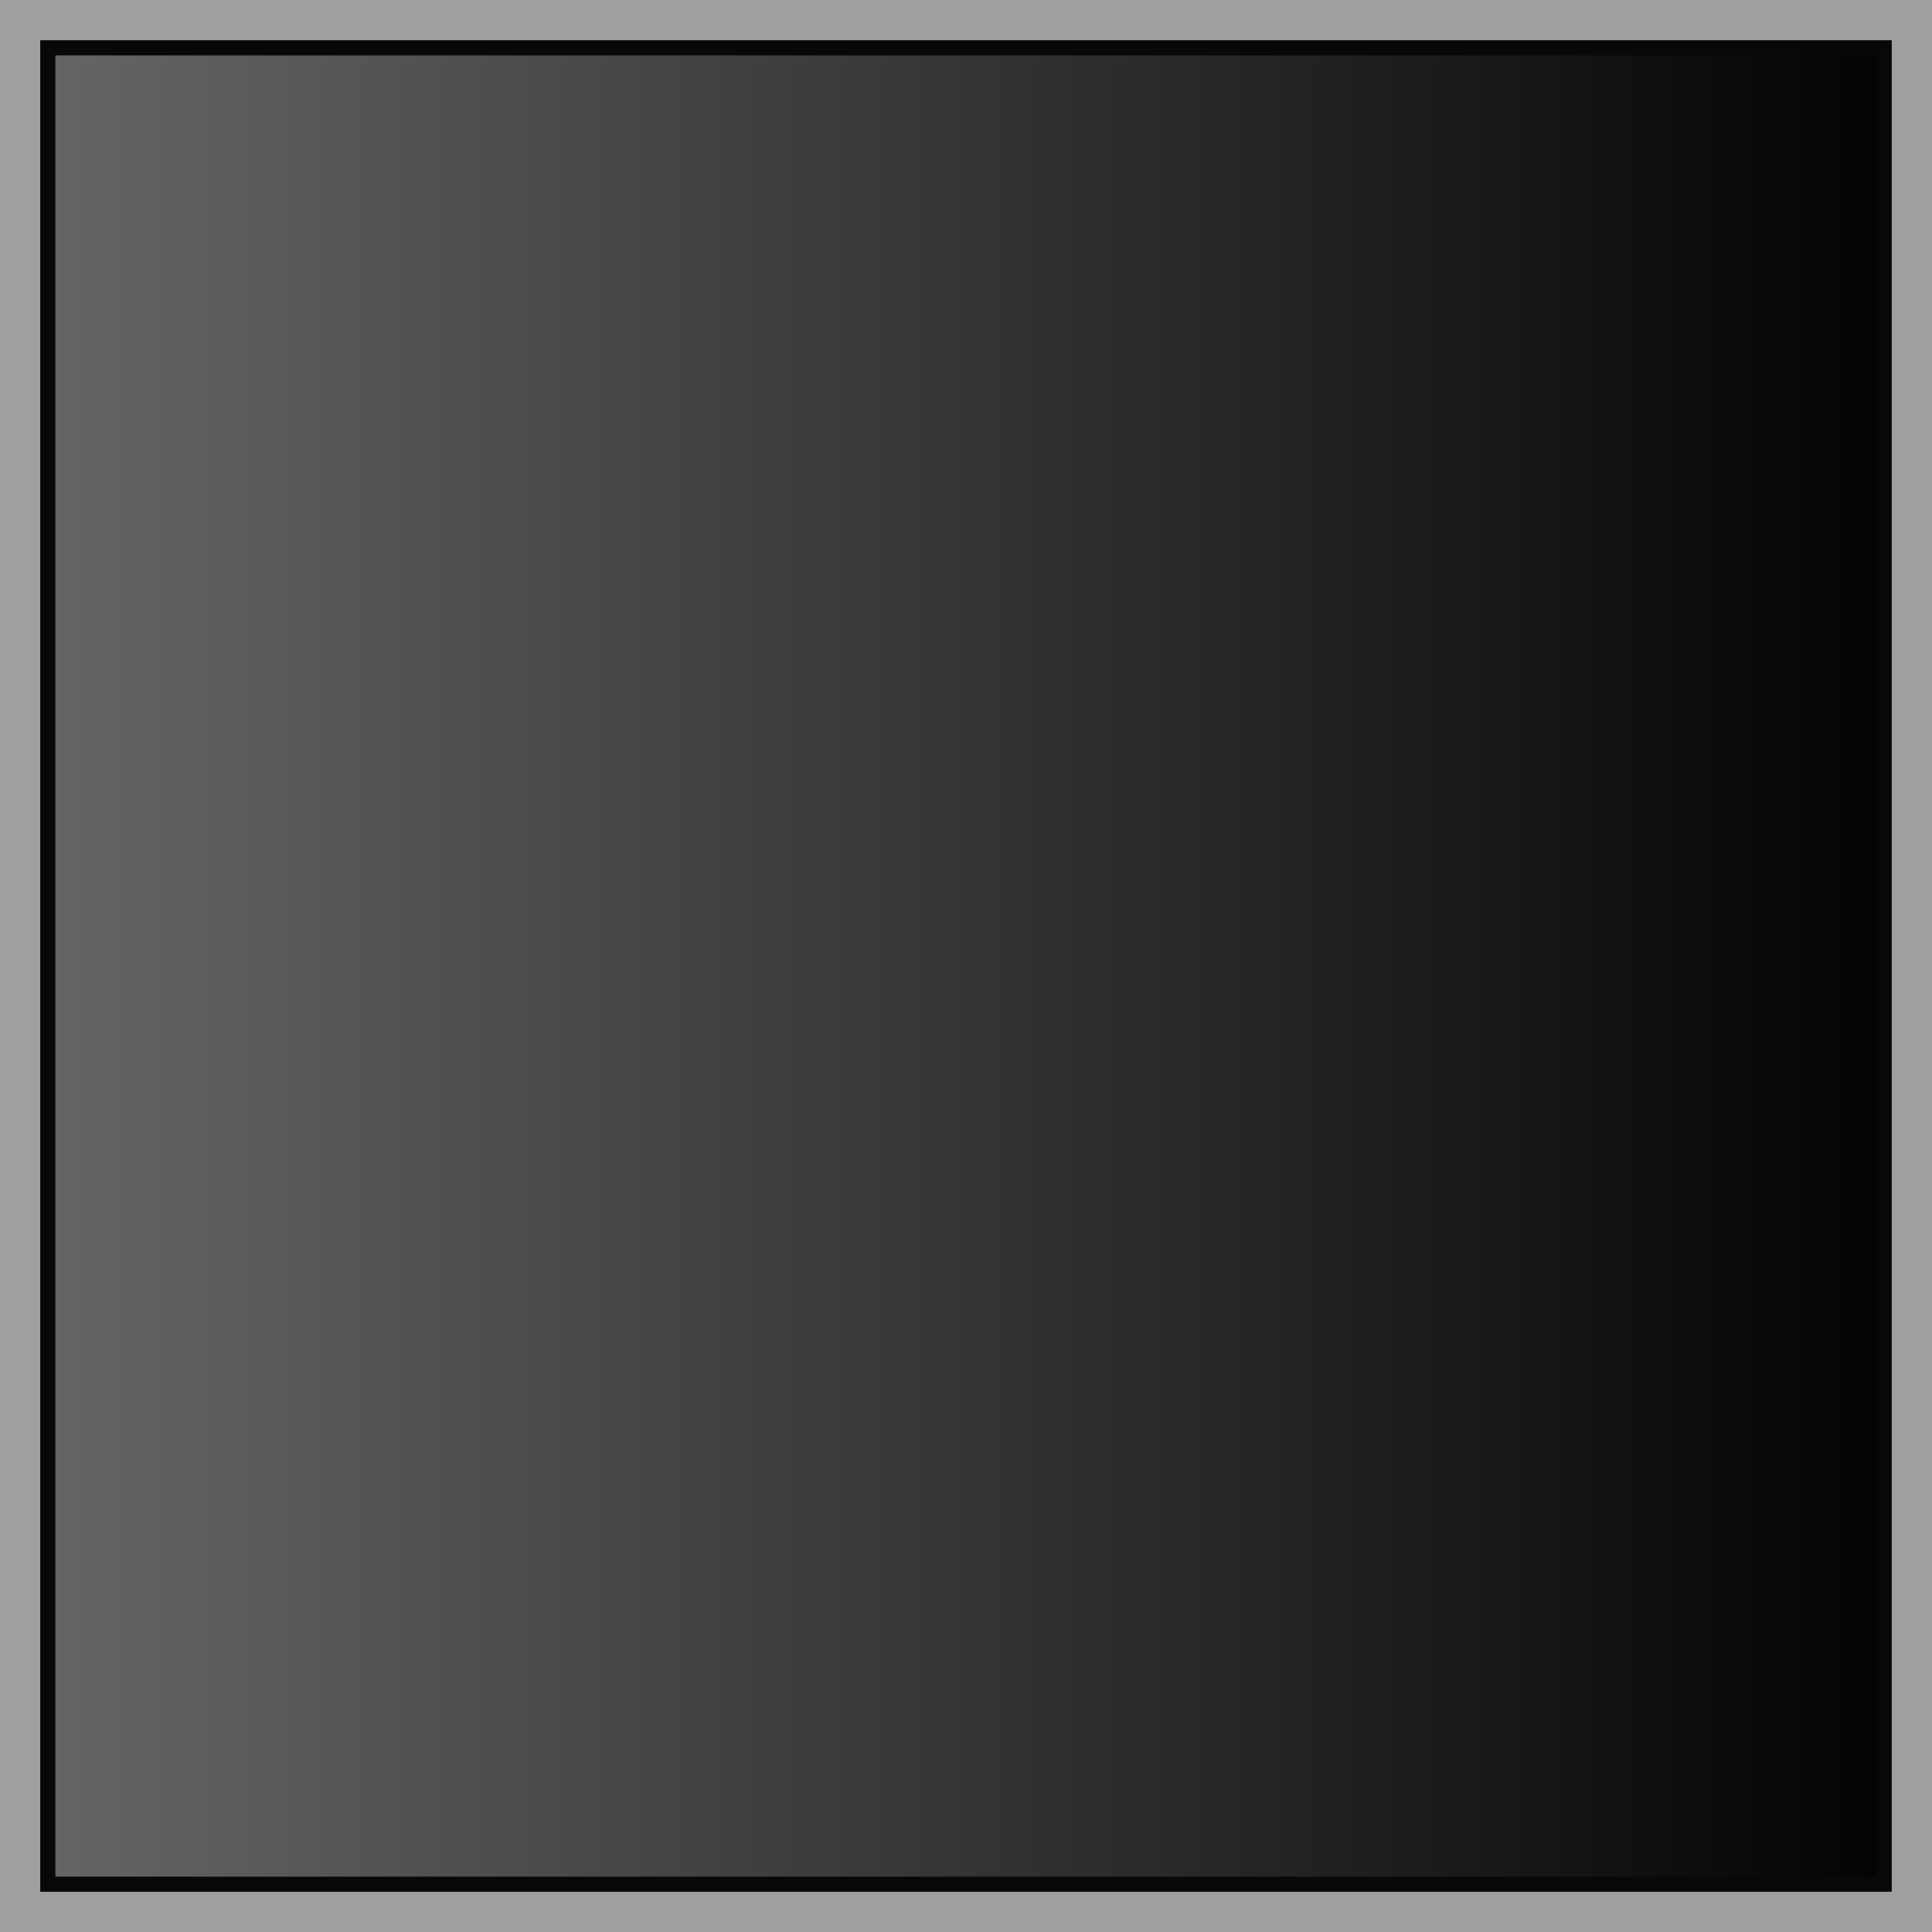 <?xml version="1.0" encoding="UTF-8" standalone="no"?>
<!-- Created with Inkscape (http://www.inkscape.org/) -->
<svg
   xmlns:dc="http://purl.org/dc/elements/1.1/"
   xmlns:cc="http://web.resource.org/cc/"
   xmlns:rdf="http://www.w3.org/1999/02/22-rdf-syntax-ns#"
   xmlns:svg="http://www.w3.org/2000/svg"
   xmlns="http://www.w3.org/2000/svg"
   xmlns:xlink="http://www.w3.org/1999/xlink"
   xmlns:sodipodi="http://sodipodi.sourceforge.net/DTD/sodipodi-0.dtd"
   xmlns:inkscape="http://www.inkscape.org/namespaces/inkscape"
   width="48"
   height="48"
   id="svg18139"
   sodipodi:version="0.32"
   inkscape:version="0.45.1"
   version="1.0"
   sodipodi:docbase="/home/pg/cairodocksrc/trunk/plug-ins/switcher/data"
   sodipodi:docname="default.svg"
   inkscape:output_extension="org.inkscape.output.svg.inkscape">
  <defs
     id="defs18141">
    <linearGradient
       inkscape:collect="always"
       id="linearGradient29024">
      <stop
         style="stop-color:#666666;stop-opacity:1;"
         offset="0"
         id="stop29026" />
      <stop
         style="stop-color:#666666;stop-opacity:0;"
         offset="1"
         id="stop29028" />
    </linearGradient>
    <filter
       inkscape:collect="always"
       id="filter22143">
      <feGaussianBlur
         inkscape:collect="always"
         stdDeviation="0.451"
         id="feGaussianBlur22145" />
    </filter>
    <filter
       inkscape:collect="always"
       id="filter23179">
      <feGaussianBlur
         inkscape:collect="always"
         stdDeviation="0.121"
         id="feGaussianBlur23181" />
    </filter>
    <linearGradient
       inkscape:collect="always"
       xlink:href="#linearGradient29024"
       id="linearGradient29030"
       x1="0.826"
       y1="24"
       x2="48.241"
       y2="24"
       gradientUnits="userSpaceOnUse" />
  </defs>
  <sodipodi:namedview
     id="base"
     pagecolor="#ffffff"
     bordercolor="#666666"
     borderopacity="1.0"
     inkscape:pageopacity="0.0"
     inkscape:pageshadow="2"
     inkscape:zoom="8.4791667"
     inkscape:cx="24"
     inkscape:cy="24.408786"
     inkscape:document-units="px"
     inkscape:current-layer="layer10"
     width="48px"
     height="48px"
     inkscape:window-width="872"
     inkscape:window-height="627"
     inkscape:window-x="6"
     inkscape:window-y="48" />
  <g
     inkscape:groupmode="layer"
     id="layer7"
     inkscape:label="fond base"
     style="display:inline">
    <rect
       style="opacity:1;fill:#000000;fill-opacity:1;fill-rule:nonzero;stroke:none;stroke-width:0.4;stroke-linecap:butt;stroke-linejoin:miter;stroke-miterlimit:4;stroke-dasharray:none;stroke-dashoffset:0;stroke-opacity:1"
       id="rect19127"
       width="46.349"
       height="46.349"
       x="0.826"
       y="0.826" />
  </g>
  <g
     inkscape:groupmode="layer"
     id="layer10"
     inkscape:label="degrader fond"
     style="display:inline">
    <rect
       style="opacity:1;fill:url(#linearGradient29030);fill-opacity:1.0;fill-rule:nonzero;stroke:none;stroke-width:0.4;stroke-linecap:butt;stroke-linejoin:miter;stroke-miterlimit:4;stroke-dasharray:none;stroke-dashoffset:0;stroke-opacity:1"
       id="rect25122"
       width="46.349"
       height="46.349"
       x="0.826"
       y="0.826" />
  </g>
  <g
     inkscape:groupmode="layer"
     id="layer8"
     inkscape:label="fond contour lum"
     style="display:inline">
    <rect
       style="opacity:1;fill:none;fill-opacity:1;fill-rule:nonzero;stroke:#080808;stroke-width:1.1;stroke-linecap:butt;stroke-linejoin:miter;stroke-miterlimit:4;stroke-dasharray:none;stroke-dashoffset:0;stroke-opacity:1;filter:url(#filter22143)"
       id="rect21120"
       width="46.349"
       height="46.349"
       x="0.826"
       y="0.826" />
  </g>
  <g
     inkscape:label="Calque 1"
     inkscape:groupmode="layer"
     id="layer1">
    <rect
       style="opacity:1;fill:none;fill-opacity:1.0;fill-rule:nonzero;stroke:#9f9f9f;stroke-width:2;stroke-linecap:butt;stroke-linejoin:miter;stroke-miterlimit:4;stroke-dasharray:none;stroke-dashoffset:0;stroke-opacity:1"
       id="rect18147"
       width="48"
       height="48"
       x="0"
       y="0" />
  </g>
  <g
     inkscape:groupmode="layer"
     id="layer9"
     inkscape:label="contour lum">
    <rect
       style="opacity:1;fill:none;fill-opacity:1;fill-rule:nonzero;stroke:#dbdbdb;stroke-width:0.5;stroke-linecap:butt;stroke-linejoin:miter;stroke-miterlimit:4;stroke-dasharray:none;stroke-dashoffset:0;stroke-opacity:1;filter:url(#filter23179)"
       id="rect22148"
       width="48"
       height="48"
       x="0"
       y="0"
       transform="matrix(1.029,0,0,1.029,-0.7,-0.7)" />
  </g>
</svg>
